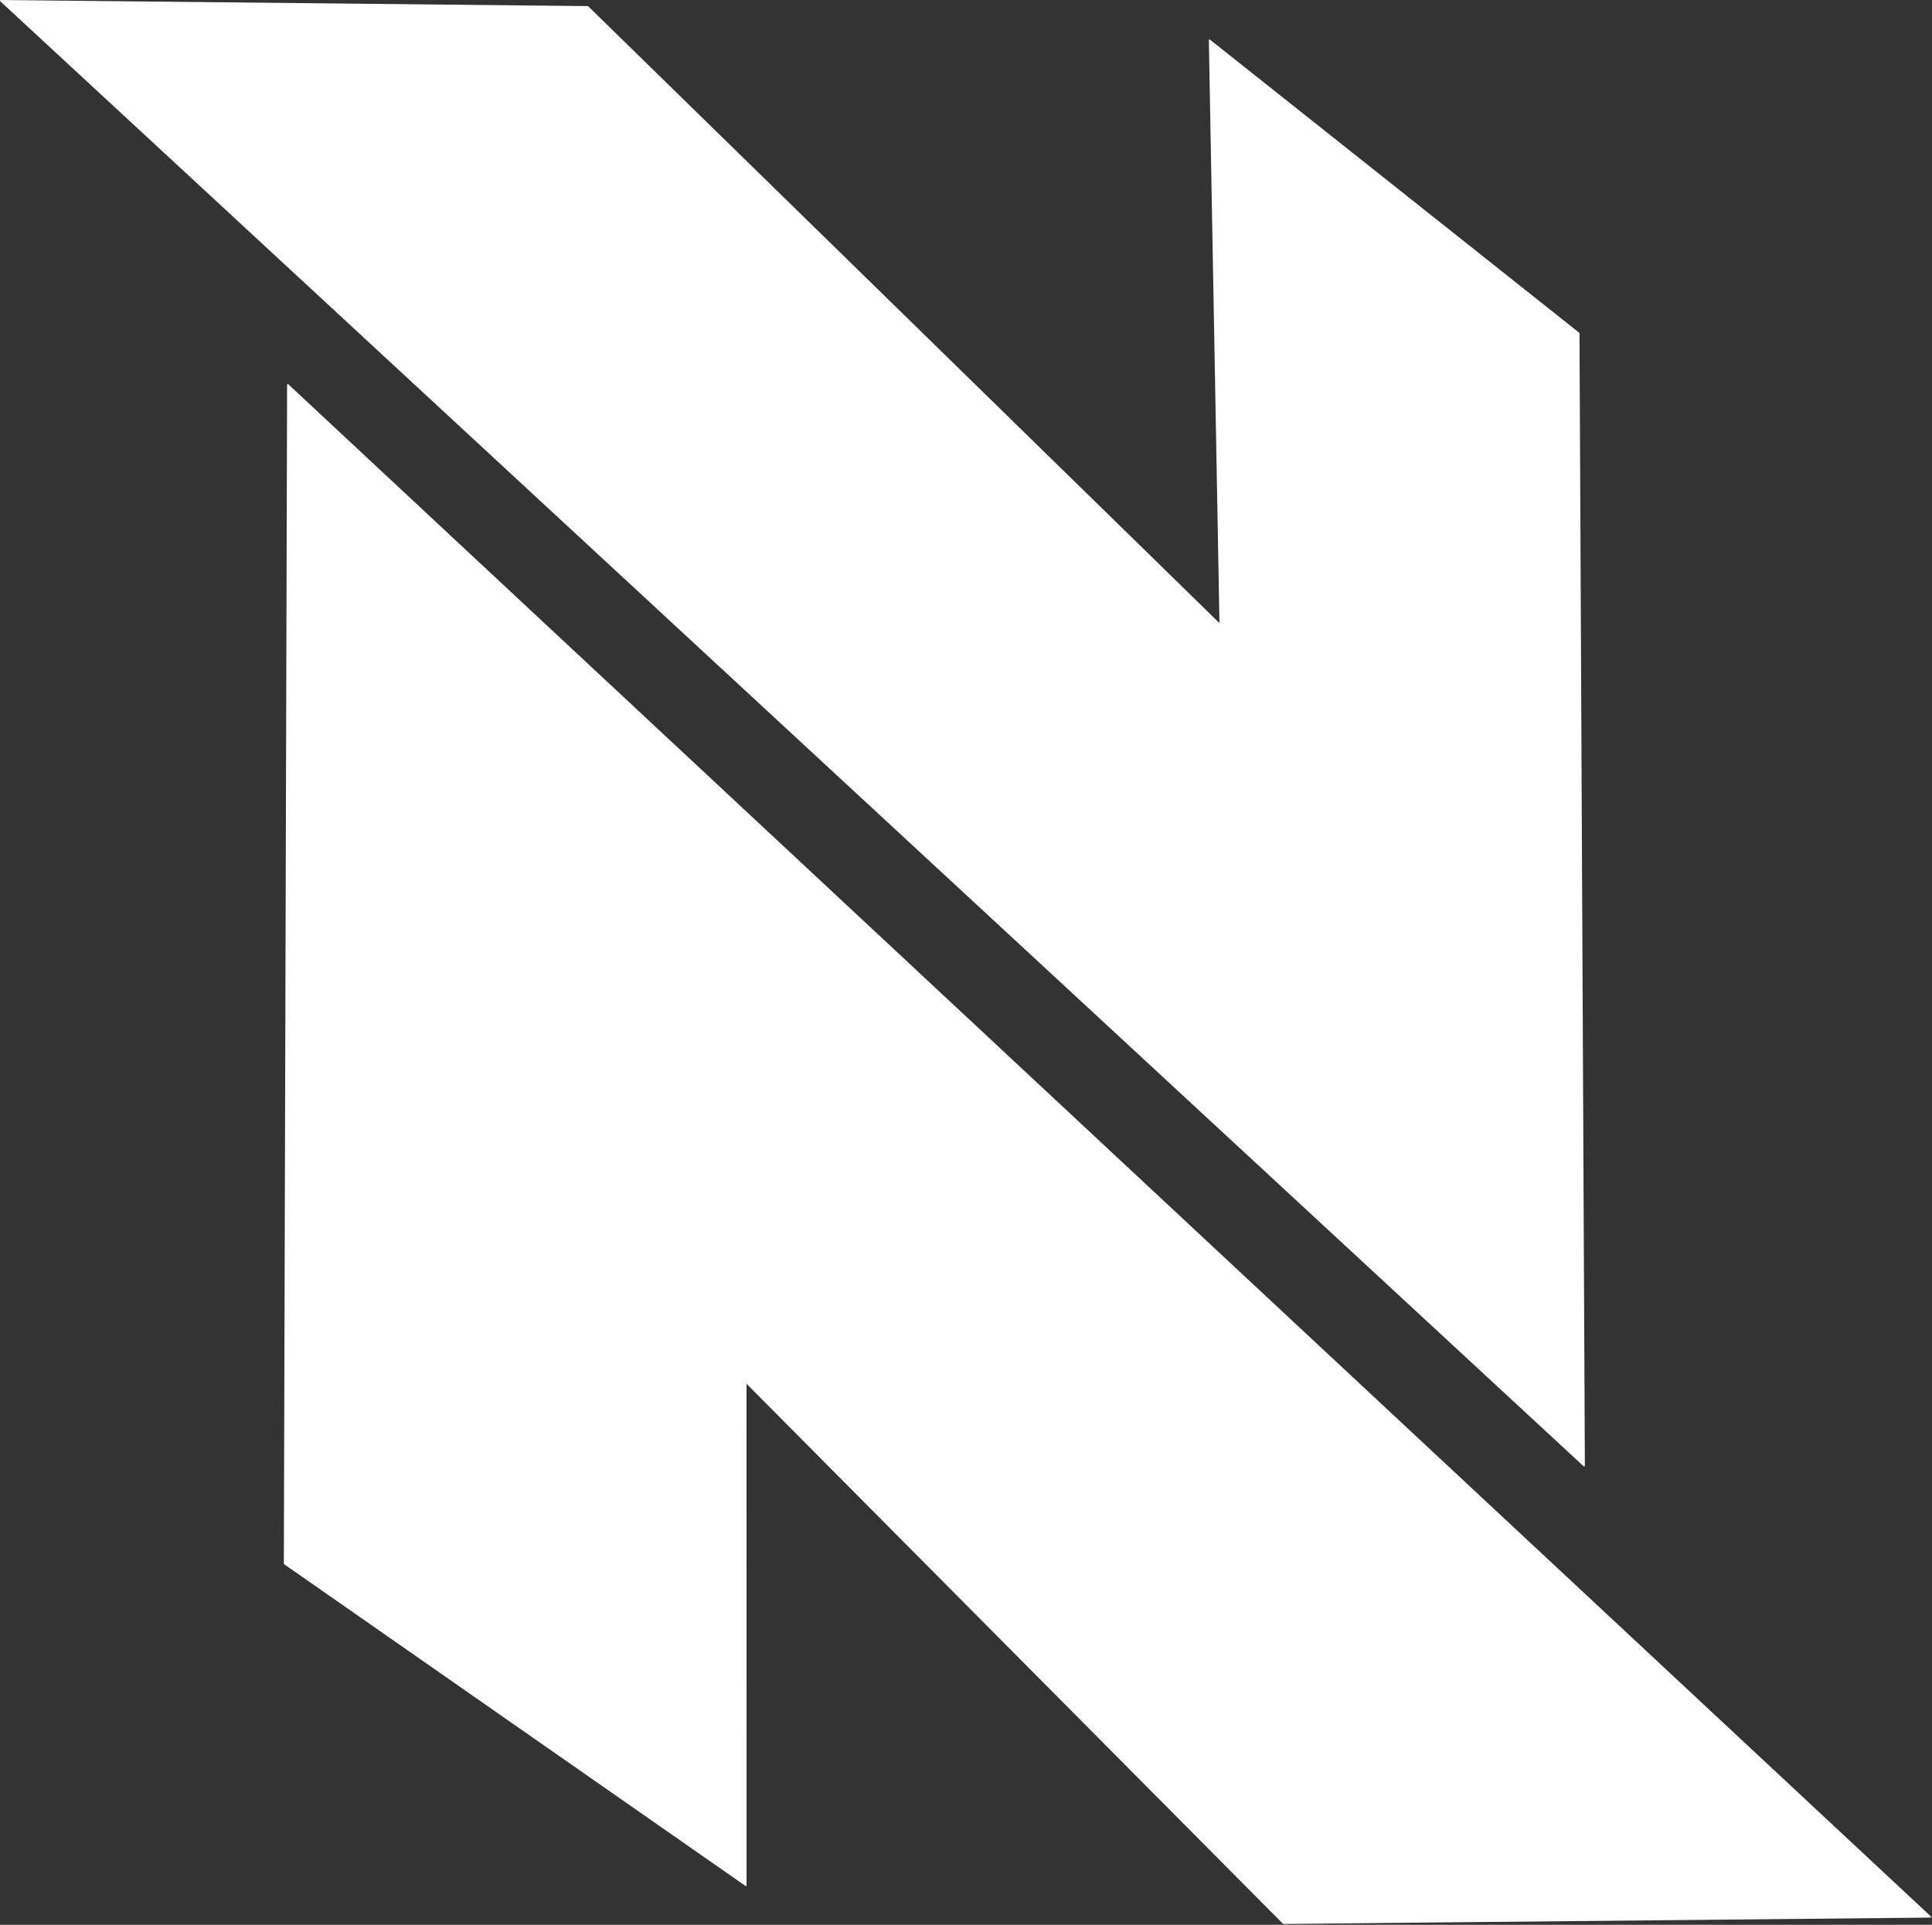 <?xml version="1.0" encoding="UTF-8" standalone="no"?>
<!DOCTYPE svg PUBLIC "-//W3C//DTD SVG 1.1//EN" "http://www.w3.org/Graphics/SVG/1.1/DTD/svg11.dtd">
<svg width="100%" height="100%" viewBox="0 0 1351 1346" version="1.1" xmlns="http://www.w3.org/2000/svg" xmlns:xlink="http://www.w3.org/1999/xlink" xml:space="preserve" xmlns:serif="http://www.serif.com/" style="fill-rule:evenodd;clip-rule:evenodd;stroke-linecap:round;stroke-linejoin:round;stroke-miterlimit:1.5;">
    <rect x="0" y="0" width="1351" height="1346" fill="#333333" stroke="none"/>
    <g transform="matrix(1,0,0,1,-394.025,-919.259)">
        <g id="nextre">
            <g transform="matrix(1,0,0,1,2.976,8.039)">
                <path d="M912.598,2229.6L912.552,1877.65L1288.54,2256.14L1740.86,2251.67L592.317,1180.31L590.03,2004.66L912.598,2229.6Z" style="fill:white;stroke:white;stroke-width:1px;"/>
            </g>
            <g transform="matrix(1,0,0,1,-5.615,7.248)">
                <path d="M400.139,912.511L1507.4,1937.02L1503.64,1145.09L1245.46,940.142L1252.9,1348.94L810.62,916.783L400.139,912.511Z" style="fill:white;stroke:white;stroke-width:1px;"/>
            </g>
        </g>
    </g>
</svg>
